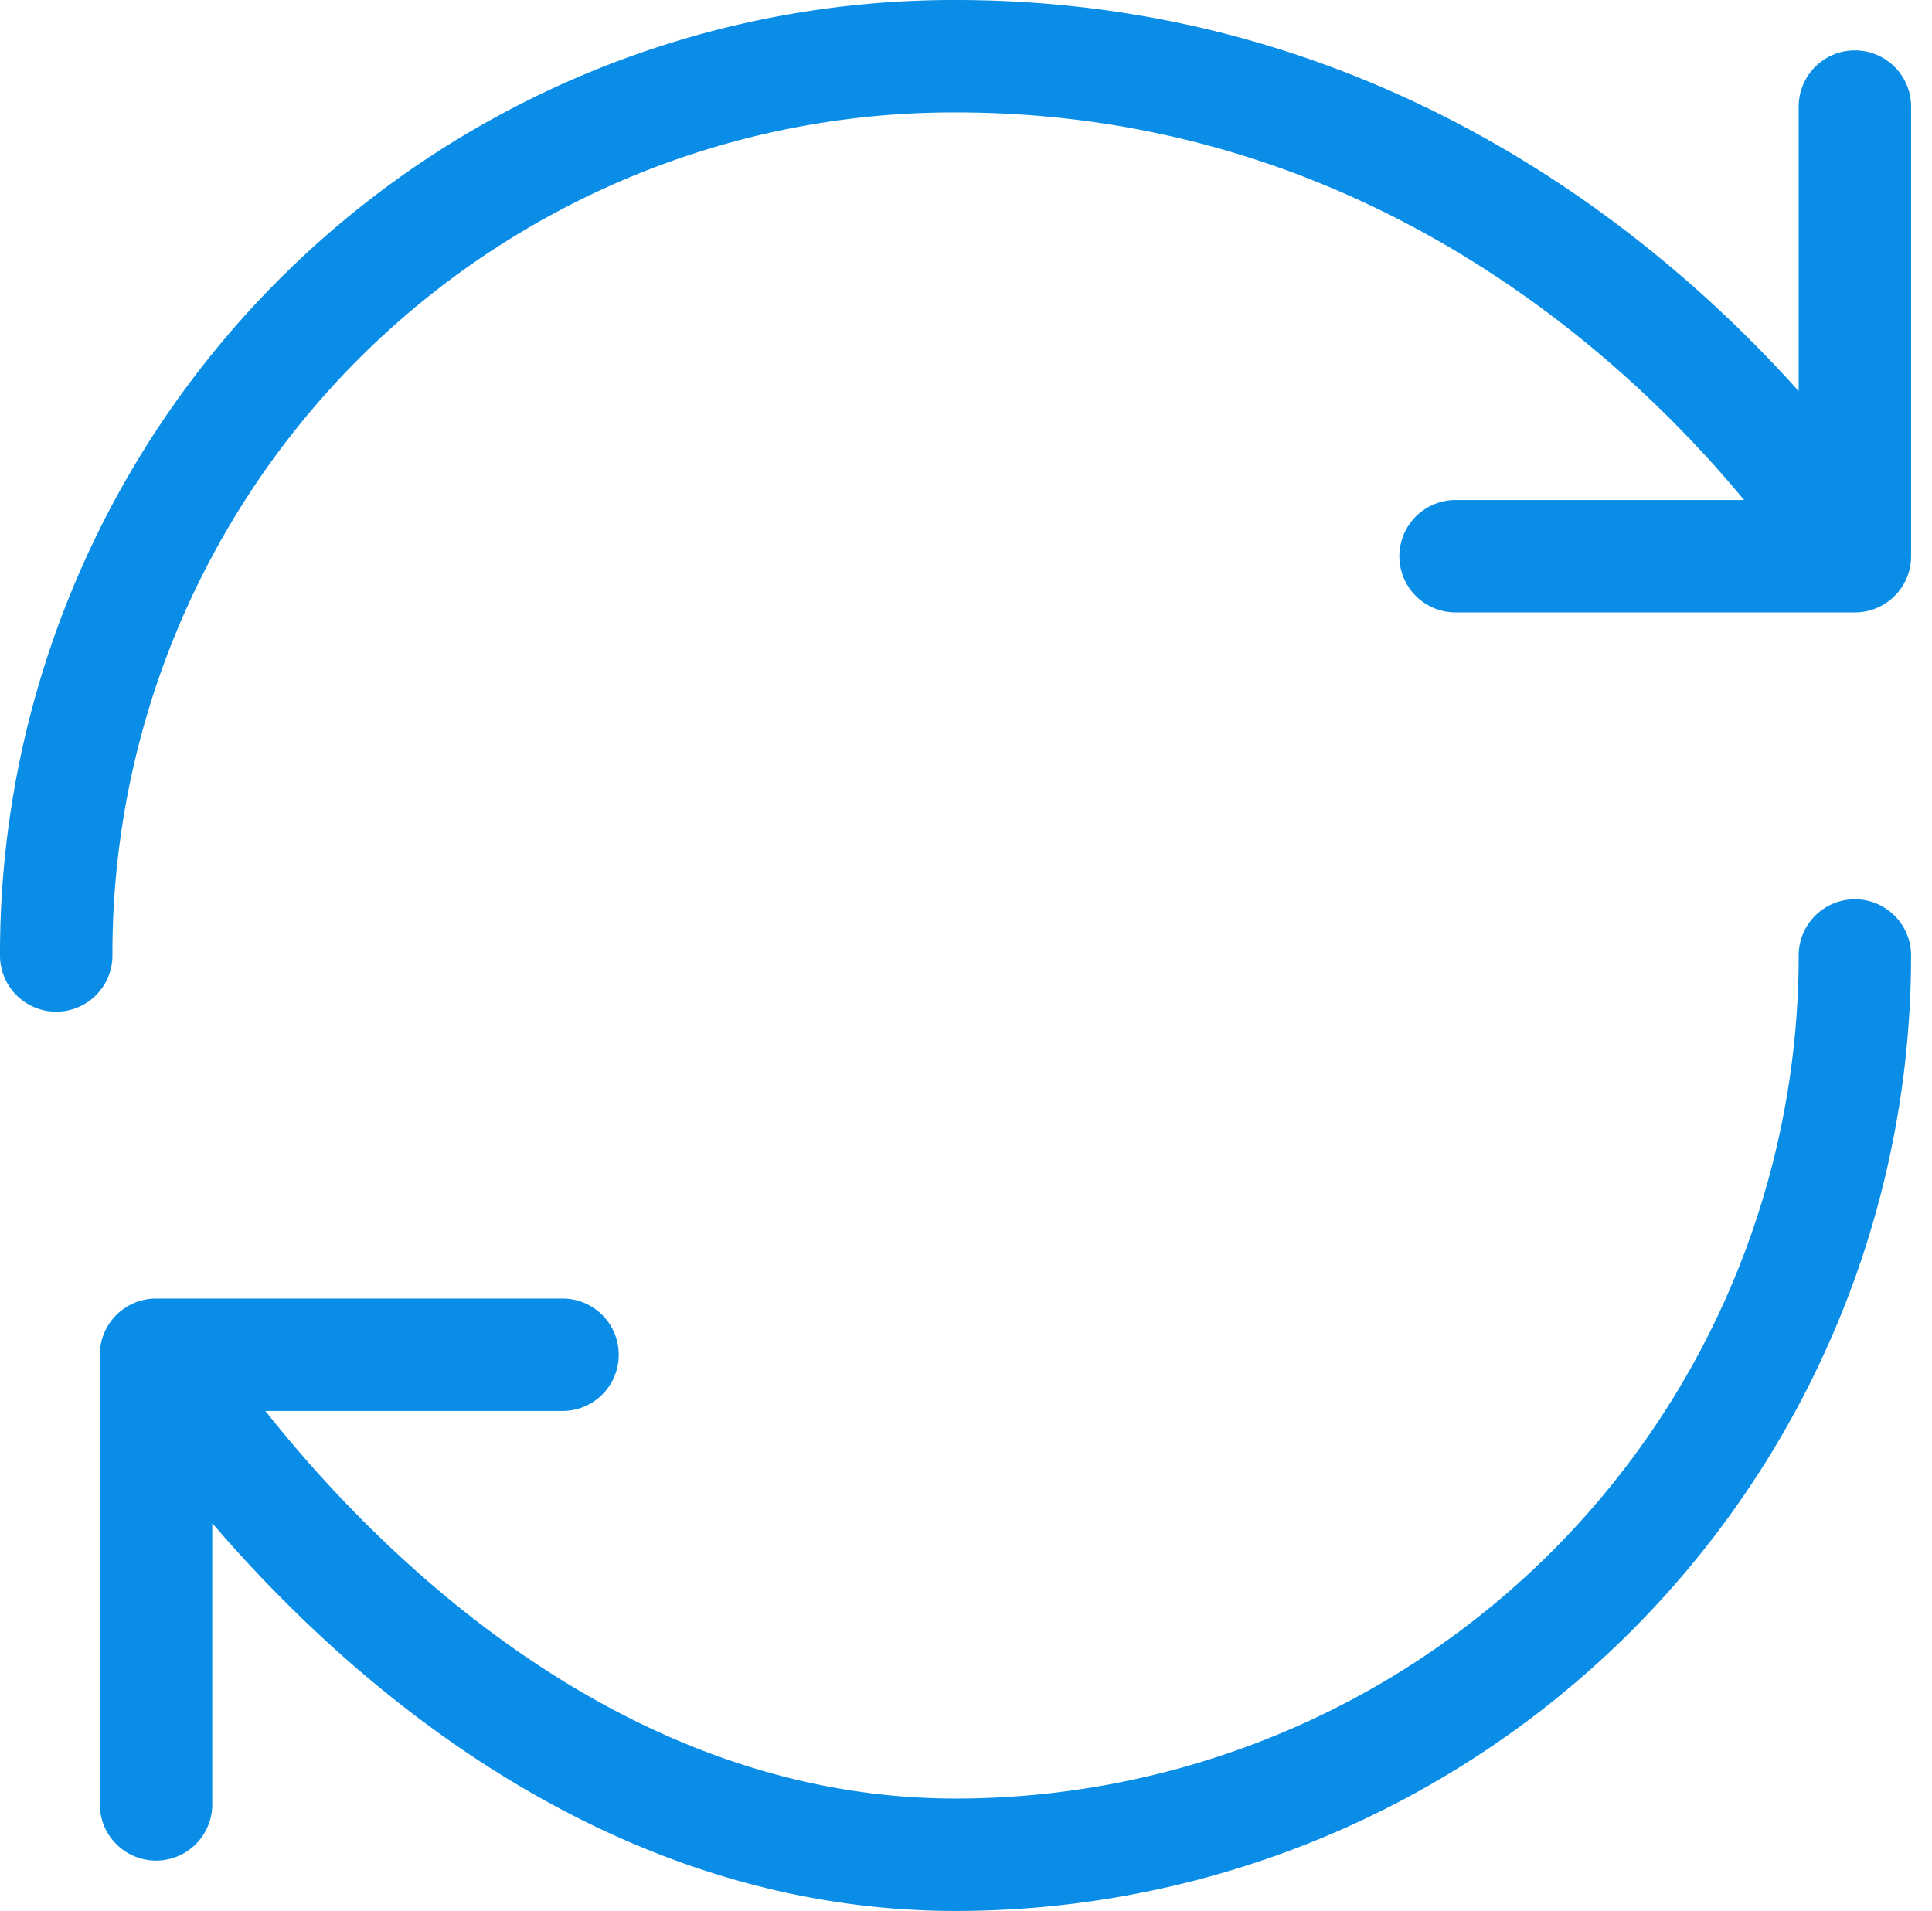 <svg xmlns="http://www.w3.org/2000/svg" width="25.779" height="25.5" viewBox="0 0 25.779 25.5">
  <path id="refresh-hover" d="M26,14A12,12,0,0,1,14,26C7.376,26,3.332,19.328,3.332,19.328m0,0H8.756m-5.424,0v6M2,14A11.974,11.974,0,0,1,14,2c8,0,12,6.672,12,6.672m0,0v-6m0,6H20.672" transform="translate(-1.25 -1.25)" fill="none" stroke="#098de6" stroke-linecap="round" stroke-linejoin="round" stroke-width="1.5"/>
</svg>
